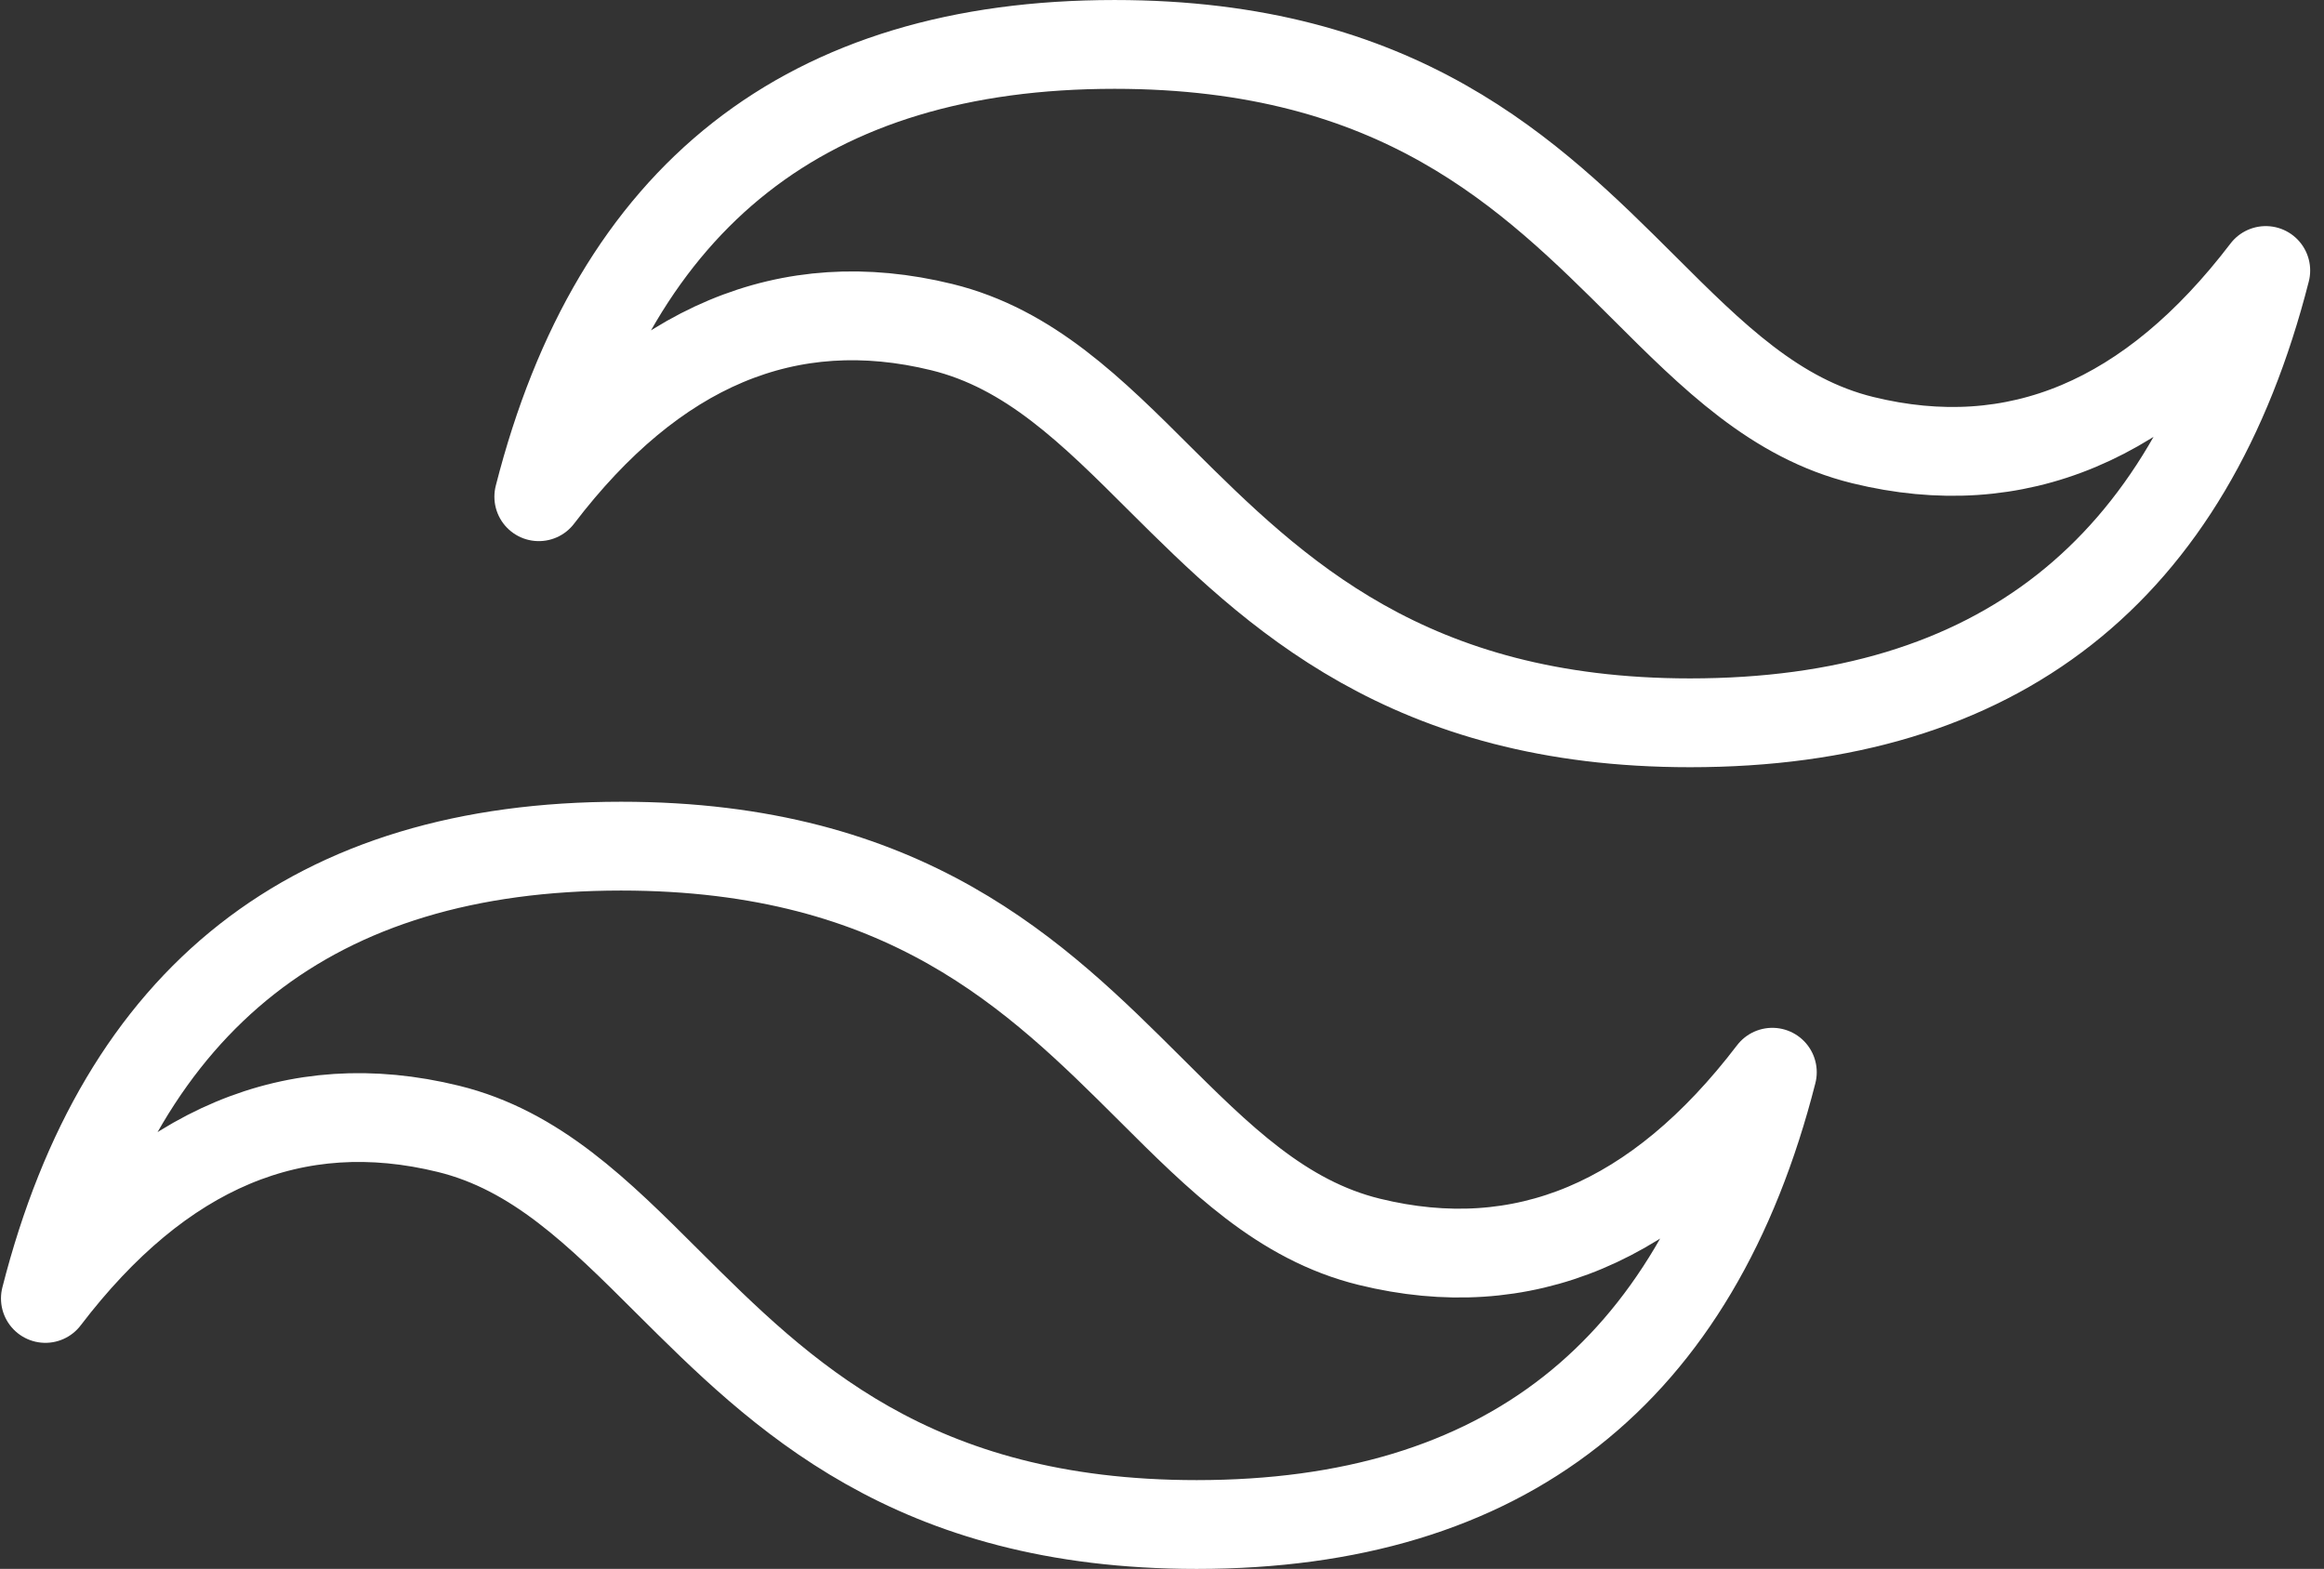 <svg width="157" height="106" viewBox="0 0 157 106" fill="none" xmlns="http://www.w3.org/2000/svg">
<rect x="0" y="0" width="157" height="106" fill="#333333" stroke="none"/>
<path d="M75.291 3.001C54.541 3.001 41.591 13.185 36.399 33.56C44.174 23.368 53.257 19.56 63.624 22.101C69.541 23.551 73.766 27.768 78.441 32.435C86.074 40.035 95.107 48.835 114.174 48.835C134.924 48.835 147.874 38.651 153.066 18.276C145.291 28.468 136.207 32.276 125.841 29.735C119.924 28.285 115.699 24.068 111.024 19.401C103.391 11.801 94.566 3.001 75.291 3.001ZM41.957 57.168C21.207 57.168 8.257 67.351 3.066 87.726C10.841 77.535 19.924 73.726 30.291 76.268C36.207 77.718 40.432 81.935 45.107 86.601C52.741 94.201 61.566 103.001 80.841 103.001C101.591 103.001 114.541 92.818 119.732 72.443C111.957 82.635 102.874 86.443 92.507 83.901C86.591 82.451 82.366 78.235 77.691 73.568C70.057 65.968 61.232 57.168 41.957 57.168Z" stroke="white" stroke-width="6" stroke-linecap="round" stroke-linejoin="round"/>
</svg>
